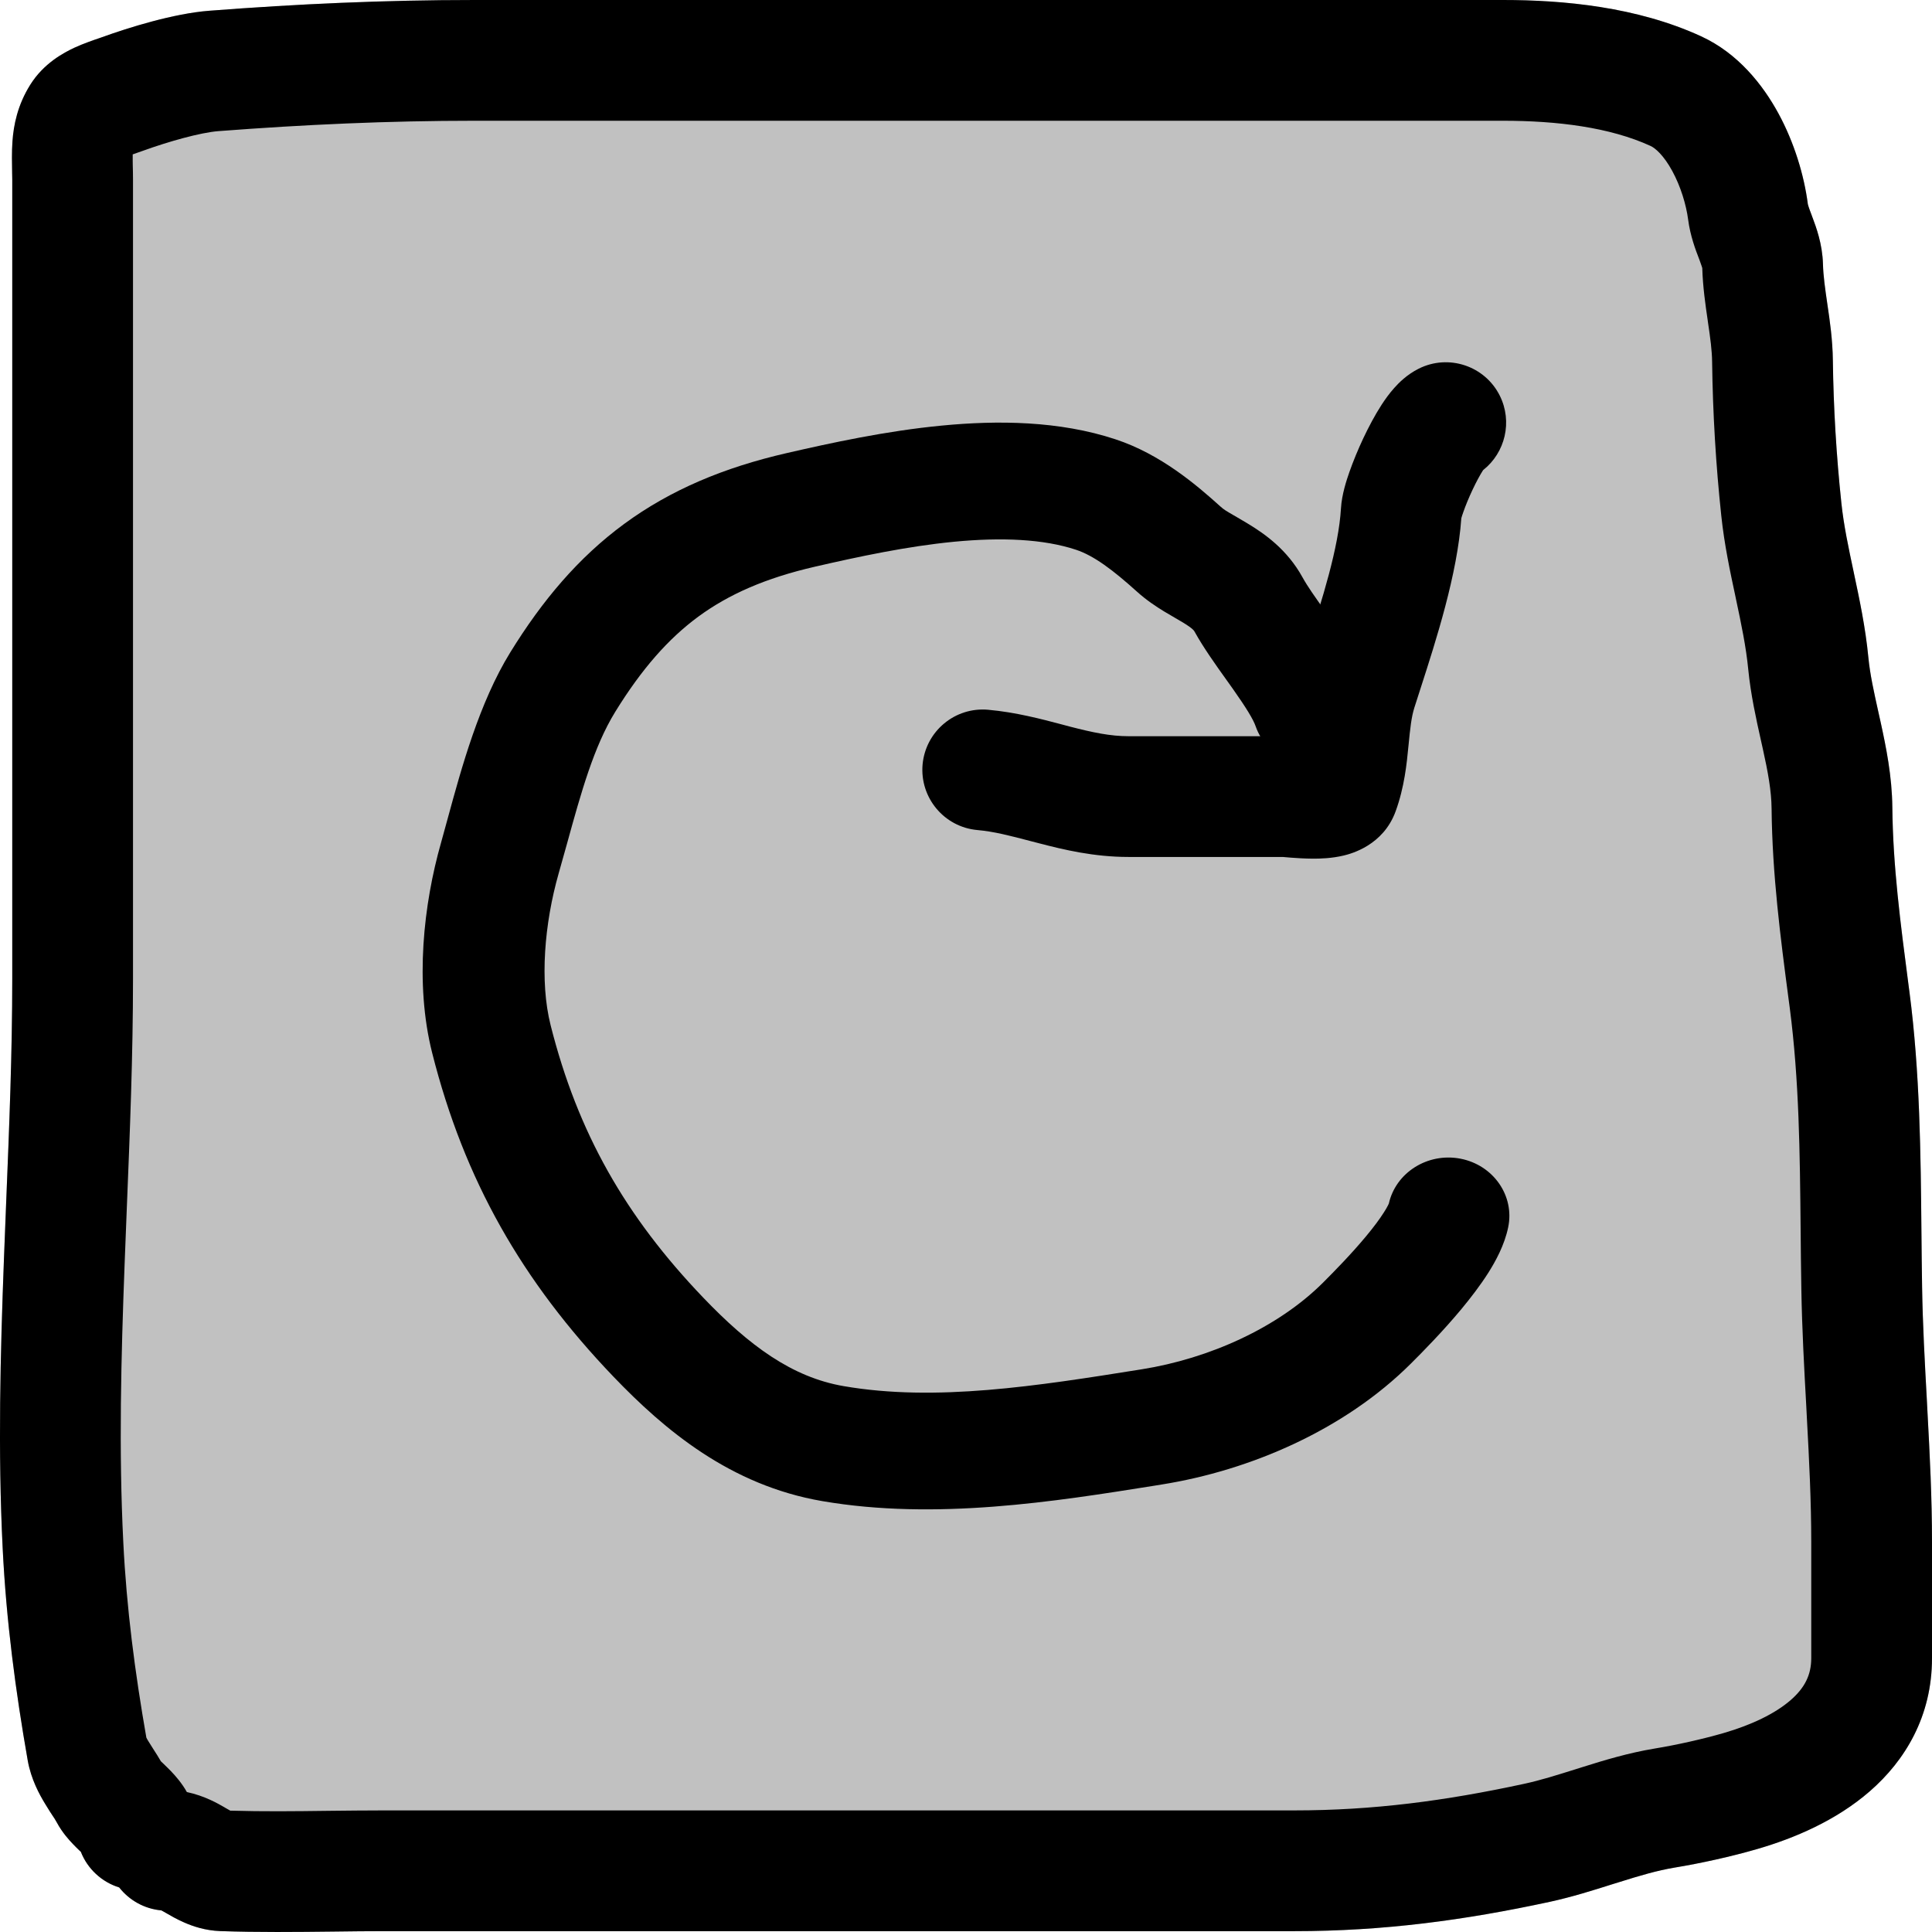 <svg width="32" height="32" viewBox="0 0 32 32" fill="none" xmlns="http://www.w3.org/2000/svg">
<g clip-path="url(#clip0_239_17)">
<path fill-rule="evenodd" clip-rule="evenodd" d="M1.974 31.262C1.687 31.173 1.45 30.956 1.339 30.672C1.336 30.67 1.334 30.668 1.332 30.665C1.325 30.659 1.318 30.652 1.31 30.645C1.284 30.62 1.249 30.586 1.213 30.548C1.145 30.478 1.031 30.353 0.94 30.184C0.911 30.132 0.897 30.111 0.873 30.076C0.849 30.04 0.815 29.989 0.746 29.875C0.656 29.727 0.515 29.475 0.459 29.158C0.258 28.011 0.104 26.855 0.044 25.641C-0.036 24.03 0.006 22.429 0.065 20.861C0.077 20.546 0.09 20.233 0.102 19.921C0.153 18.669 0.203 17.441 0.203 16.21V2.973C0.203 2.946 0.202 2.907 0.201 2.861C0.198 2.72 0.194 2.507 0.206 2.346C0.225 2.071 0.291 1.739 0.501 1.404C0.723 1.049 1.054 0.873 1.235 0.789C1.382 0.721 1.567 0.658 1.65 0.63C1.667 0.624 1.68 0.619 1.687 0.617C2.129 0.457 2.878 0.223 3.466 0.178C4.931 0.065 6.369 0 7.861 0H24.894C25.894 0 27.111 0.112 28.175 0.601C28.789 0.883 29.199 1.406 29.456 1.878C29.719 2.362 29.882 2.903 29.944 3.383L29.944 3.381C29.944 3.381 29.946 3.394 29.957 3.427C29.969 3.464 29.982 3.498 30.004 3.556C30.009 3.57 30.015 3.586 30.021 3.603L30.025 3.613C30.078 3.755 30.185 4.039 30.194 4.372C30.199 4.569 30.228 4.77 30.268 5.046L30.269 5.053C30.307 5.307 30.354 5.63 30.358 5.971C30.368 6.755 30.416 7.551 30.499 8.332C30.538 8.701 30.616 9.068 30.708 9.499L30.708 9.5C30.796 9.914 30.898 10.389 30.946 10.889C30.974 11.176 31.037 11.455 31.114 11.803C31.126 11.857 31.138 11.912 31.151 11.969C31.238 12.368 31.338 12.853 31.343 13.373C31.353 14.343 31.476 15.28 31.611 16.313C31.616 16.353 31.621 16.394 31.627 16.434C31.801 17.765 31.813 19.119 31.825 20.399C31.828 20.712 31.831 21.02 31.836 21.323C31.846 21.939 31.88 22.554 31.915 23.191C31.918 23.256 31.922 23.321 31.925 23.386C31.963 24.085 32 24.809 32 25.545V27.465C32 28.427 31.555 29.16 30.97 29.669C30.409 30.157 29.714 30.449 29.108 30.625C28.678 30.75 28.171 30.862 27.733 30.934C27.45 30.981 27.161 31.066 26.812 31.176C26.776 31.187 26.74 31.198 26.702 31.21C26.395 31.307 26.036 31.421 25.666 31.501C24.257 31.805 22.915 31.986 21.442 31.986H6.374C6.101 31.986 5.815 31.989 5.523 31.993C4.91 32 4.267 32.007 3.648 31.985C3.399 31.976 3.195 31.906 3.052 31.843C2.932 31.791 2.819 31.726 2.758 31.69C2.752 31.686 2.746 31.683 2.74 31.68C2.71 31.662 2.687 31.65 2.671 31.642C2.388 31.616 2.14 31.473 1.974 31.262Z" fill="#C1C1C1"/>
<path fill-rule="evenodd" clip-rule="evenodd" d="M7.861 2C6.429 2 5.042 2.063 3.618 2.172C3.318 2.195 2.785 2.346 2.369 2.497C2.332 2.51 2.296 2.523 2.266 2.533L2.262 2.535C2.238 2.543 2.218 2.55 2.198 2.557C2.197 2.587 2.197 2.623 2.198 2.668C2.198 2.688 2.199 2.712 2.199 2.739C2.201 2.807 2.203 2.893 2.203 2.973V16.21C2.203 17.485 2.151 18.764 2.1 20.02C2.088 20.327 2.075 20.633 2.064 20.937C2.005 22.496 1.966 24.024 2.042 25.542C2.096 26.639 2.235 27.7 2.424 28.78C2.429 28.791 2.439 28.81 2.457 28.839C2.477 28.872 2.496 28.902 2.523 28.944C2.532 28.959 2.543 28.974 2.554 28.993C2.585 29.041 2.625 29.103 2.665 29.173C2.676 29.184 2.684 29.191 2.695 29.201C2.71 29.215 2.731 29.235 2.778 29.282C2.838 29.341 2.94 29.445 3.032 29.58C3.053 29.61 3.074 29.645 3.095 29.682C3.388 29.744 3.609 29.872 3.713 29.932C3.72 29.936 3.727 29.94 3.733 29.944C3.771 29.965 3.796 29.98 3.814 29.99C4.355 30.006 4.883 30 5.434 29.993C5.738 29.99 6.05 29.986 6.374 29.986H21.442C22.741 29.986 23.938 29.828 25.243 29.546C25.517 29.487 25.784 29.402 26.104 29.302C26.139 29.291 26.175 29.279 26.212 29.268C26.561 29.158 26.971 29.033 27.409 28.961C27.773 28.901 28.202 28.805 28.551 28.704C29.008 28.571 29.399 28.385 29.658 28.16C29.891 27.957 30 27.744 30 27.465V25.545C30 24.87 29.966 24.194 29.928 23.494C29.925 23.429 29.921 23.363 29.918 23.297C29.883 22.666 29.847 22.013 29.836 21.357C29.83 21.019 29.827 20.688 29.824 20.36C29.812 19.093 29.8 17.893 29.644 16.694C29.637 16.641 29.63 16.589 29.623 16.536C29.491 15.532 29.354 14.487 29.343 13.393C29.34 13.098 29.284 12.791 29.197 12.399C29.187 12.351 29.176 12.302 29.164 12.251C29.088 11.911 28.997 11.502 28.956 11.083C28.92 10.713 28.843 10.344 28.752 9.917L28.743 9.873C28.657 9.473 28.56 9.017 28.51 8.543C28.42 7.702 28.369 6.843 28.358 5.996C28.356 5.805 28.329 5.606 28.289 5.336C28.288 5.324 28.286 5.311 28.284 5.299C28.249 5.059 28.204 4.756 28.195 4.44C28.192 4.43 28.181 4.393 28.149 4.306C28.145 4.296 28.141 4.285 28.136 4.272C28.089 4.151 27.995 3.905 27.961 3.638C27.929 3.392 27.838 3.09 27.699 2.834C27.553 2.566 27.413 2.452 27.34 2.418C26.663 2.107 25.787 2 24.894 2H7.861ZM1.974 31.262C1.687 31.173 1.45 30.956 1.339 30.672C1.336 30.67 1.334 30.668 1.332 30.665C1.325 30.659 1.318 30.652 1.31 30.645C1.284 30.62 1.249 30.586 1.213 30.548C1.145 30.478 1.031 30.353 0.94 30.184C0.911 30.132 0.897 30.111 0.873 30.076C0.849 30.04 0.815 29.989 0.746 29.875C0.656 29.727 0.515 29.475 0.459 29.158C0.258 28.011 0.104 26.855 0.044 25.641C-0.036 24.03 0.006 22.429 0.065 20.861C0.077 20.546 0.09 20.233 0.102 19.921C0.153 18.669 0.203 17.441 0.203 16.21V2.973C0.203 2.946 0.202 2.907 0.201 2.861C0.198 2.72 0.194 2.507 0.206 2.346C0.225 2.071 0.291 1.739 0.501 1.404C0.723 1.049 1.054 0.873 1.235 0.789C1.382 0.721 1.567 0.658 1.65 0.63C1.667 0.624 1.68 0.619 1.687 0.617C2.129 0.457 2.878 0.223 3.466 0.178C4.931 0.065 6.369 0 7.861 0H24.894C25.894 0 27.111 0.112 28.175 0.601C28.789 0.883 29.199 1.406 29.456 1.878C29.719 2.362 29.882 2.903 29.944 3.383C29.944 3.382 29.944 3.381 29.944 3.381C29.944 3.381 29.946 3.394 29.957 3.427C29.969 3.464 29.982 3.498 30.004 3.556C30.009 3.57 30.015 3.586 30.021 3.603L30.025 3.613C30.078 3.755 30.185 4.039 30.194 4.372C30.199 4.569 30.228 4.77 30.268 5.046L30.269 5.053C30.307 5.307 30.354 5.63 30.358 5.971C30.368 6.755 30.416 7.551 30.499 8.332C30.538 8.701 30.616 9.068 30.708 9.499L30.708 9.5C30.796 9.914 30.898 10.389 30.946 10.889C30.974 11.176 31.037 11.455 31.114 11.803C31.126 11.857 31.138 11.912 31.151 11.969C31.238 12.368 31.338 12.853 31.343 13.373C31.353 14.343 31.476 15.28 31.611 16.313C31.616 16.353 31.621 16.394 31.627 16.434C31.801 17.765 31.813 19.119 31.825 20.399C31.828 20.712 31.831 21.02 31.836 21.323C31.846 21.939 31.88 22.554 31.915 23.191C31.918 23.256 31.922 23.321 31.925 23.386C31.963 24.085 32 24.809 32 25.545V27.465C32 28.427 31.555 29.16 30.97 29.669C30.409 30.157 29.714 30.449 29.108 30.625C28.678 30.75 28.171 30.862 27.733 30.934C27.45 30.981 27.161 31.066 26.812 31.176C26.776 31.187 26.74 31.198 26.702 31.21C26.395 31.307 26.036 31.421 25.666 31.501C24.257 31.805 22.915 31.986 21.442 31.986H6.374C6.101 31.986 5.815 31.989 5.523 31.993C4.91 32 4.267 32.007 3.648 31.985C3.399 31.976 3.195 31.906 3.052 31.843C2.932 31.791 2.819 31.726 2.758 31.69C2.752 31.686 2.746 31.683 2.74 31.68C2.71 31.662 2.687 31.65 2.671 31.642C2.388 31.616 2.14 31.473 1.974 31.262Z" fill="black"/>
<path fill-rule="evenodd" clip-rule="evenodd" d="M15.802 8.973C15.02 9.049 14.225 9.219 13.503 9.385C12.674 9.575 12.066 9.847 11.568 10.212C11.068 10.58 10.629 11.079 10.191 11.789C9.835 12.366 9.624 13.131 9.393 13.968C9.347 14.132 9.301 14.299 9.253 14.467C9.018 15.292 8.936 16.252 9.12 16.981C9.57 18.764 10.359 20.146 11.646 21.491C12.408 22.287 13.117 22.812 13.976 22.959C15.495 23.221 17.168 22.958 18.91 22.68C20.028 22.502 21.164 21.992 21.913 21.245C22.095 21.063 22.379 20.774 22.626 20.477C22.749 20.329 22.851 20.193 22.923 20.079C22.986 19.981 23.002 19.936 23.003 19.936C23.003 19.936 23.003 19.936 23.003 19.937C23.118 19.421 23.646 19.088 24.188 19.191C24.735 19.296 25.09 19.806 24.98 20.329C24.919 20.623 24.772 20.89 24.65 21.083C24.517 21.292 24.358 21.498 24.205 21.683C23.898 22.052 23.561 22.394 23.37 22.584C22.264 23.687 20.702 24.355 19.242 24.588C19.201 24.594 19.16 24.601 19.119 24.608C17.48 24.869 15.499 25.186 13.619 24.863C12.093 24.601 11.005 23.683 10.157 22.798C8.648 21.221 7.69 19.549 7.157 17.435C6.867 16.283 7.016 14.973 7.305 13.958C7.341 13.831 7.379 13.693 7.418 13.547C7.643 12.722 7.938 11.638 8.452 10.805C8.98 9.949 9.577 9.237 10.339 8.677C11.105 8.115 11.986 7.744 13.033 7.504C13.76 7.337 14.671 7.138 15.6 7.049C16.519 6.96 17.545 6.968 18.478 7.277C19.229 7.525 19.823 8.037 20.215 8.39C20.272 8.442 20.317 8.467 20.42 8.527C20.482 8.563 20.564 8.61 20.683 8.682C20.943 8.841 21.319 9.099 21.574 9.563C21.658 9.715 21.781 9.888 21.946 10.119C21.992 10.184 22.041 10.253 22.094 10.328C22.294 10.612 22.574 11.017 22.714 11.419C22.891 11.926 22.605 12.473 22.076 12.642C21.547 12.811 20.975 12.537 20.798 12.031C20.76 11.919 20.643 11.726 20.421 11.411C20.388 11.364 20.352 11.314 20.314 11.261C20.142 11.021 19.931 10.725 19.787 10.464L19.787 10.464C19.778 10.447 19.759 10.412 19.599 10.314C19.558 10.289 19.514 10.264 19.459 10.232L19.456 10.23C19.404 10.2 19.342 10.164 19.279 10.126C19.15 10.047 18.988 9.941 18.83 9.798C18.436 9.443 18.12 9.204 17.82 9.105C17.284 8.928 16.593 8.897 15.802 8.973Z" fill="black"/>
<path fill-rule="evenodd" clip-rule="evenodd" d="M24.567 7.785C24.931 7.497 25.056 6.984 24.841 6.553C24.594 6.059 23.993 5.859 23.499 6.106C23.299 6.206 23.163 6.347 23.093 6.426C23.011 6.517 22.942 6.615 22.885 6.702C22.772 6.876 22.668 7.074 22.581 7.258C22.493 7.445 22.413 7.64 22.351 7.816C22.302 7.955 22.224 8.193 22.211 8.416C22.172 9.076 21.903 9.917 21.638 10.747C21.597 10.873 21.557 10.999 21.518 11.124C21.403 11.489 21.367 11.856 21.343 12.11C21.341 12.129 21.34 12.148 21.338 12.166C21.337 12.176 21.336 12.186 21.335 12.196C21.311 12.195 21.285 12.194 21.259 12.194H18.694C18.389 12.194 18.098 12.132 17.718 12.034C17.676 12.023 17.632 12.011 17.587 11.999C17.251 11.91 16.824 11.797 16.368 11.756C15.818 11.706 15.332 12.111 15.281 12.661C15.232 13.211 15.637 13.698 16.187 13.748C16.465 13.773 16.722 13.84 17.073 13.932C17.119 13.944 17.167 13.957 17.216 13.969C17.616 14.073 18.117 14.194 18.694 14.194H21.259C21.244 14.194 21.245 14.194 21.377 14.205C21.469 14.212 21.602 14.221 21.741 14.222C21.866 14.223 22.061 14.217 22.257 14.17C22.38 14.14 22.911 14.002 23.116 13.438C23.262 13.038 23.301 12.641 23.327 12.369L23.328 12.361C23.358 12.051 23.377 11.88 23.425 11.725C23.458 11.622 23.494 11.511 23.532 11.392C23.784 10.611 24.139 9.512 24.204 8.584C24.21 8.561 24.221 8.526 24.238 8.479C24.275 8.373 24.329 8.241 24.391 8.11C24.454 7.976 24.515 7.865 24.561 7.793C24.563 7.79 24.565 7.787 24.567 7.785Z" fill="black"/>
</g>
<defs>
<clipPath id="clip0_239_17">
<rect width="32" height="32" fill="white"/>
</clipPath>
</defs>
</svg>
